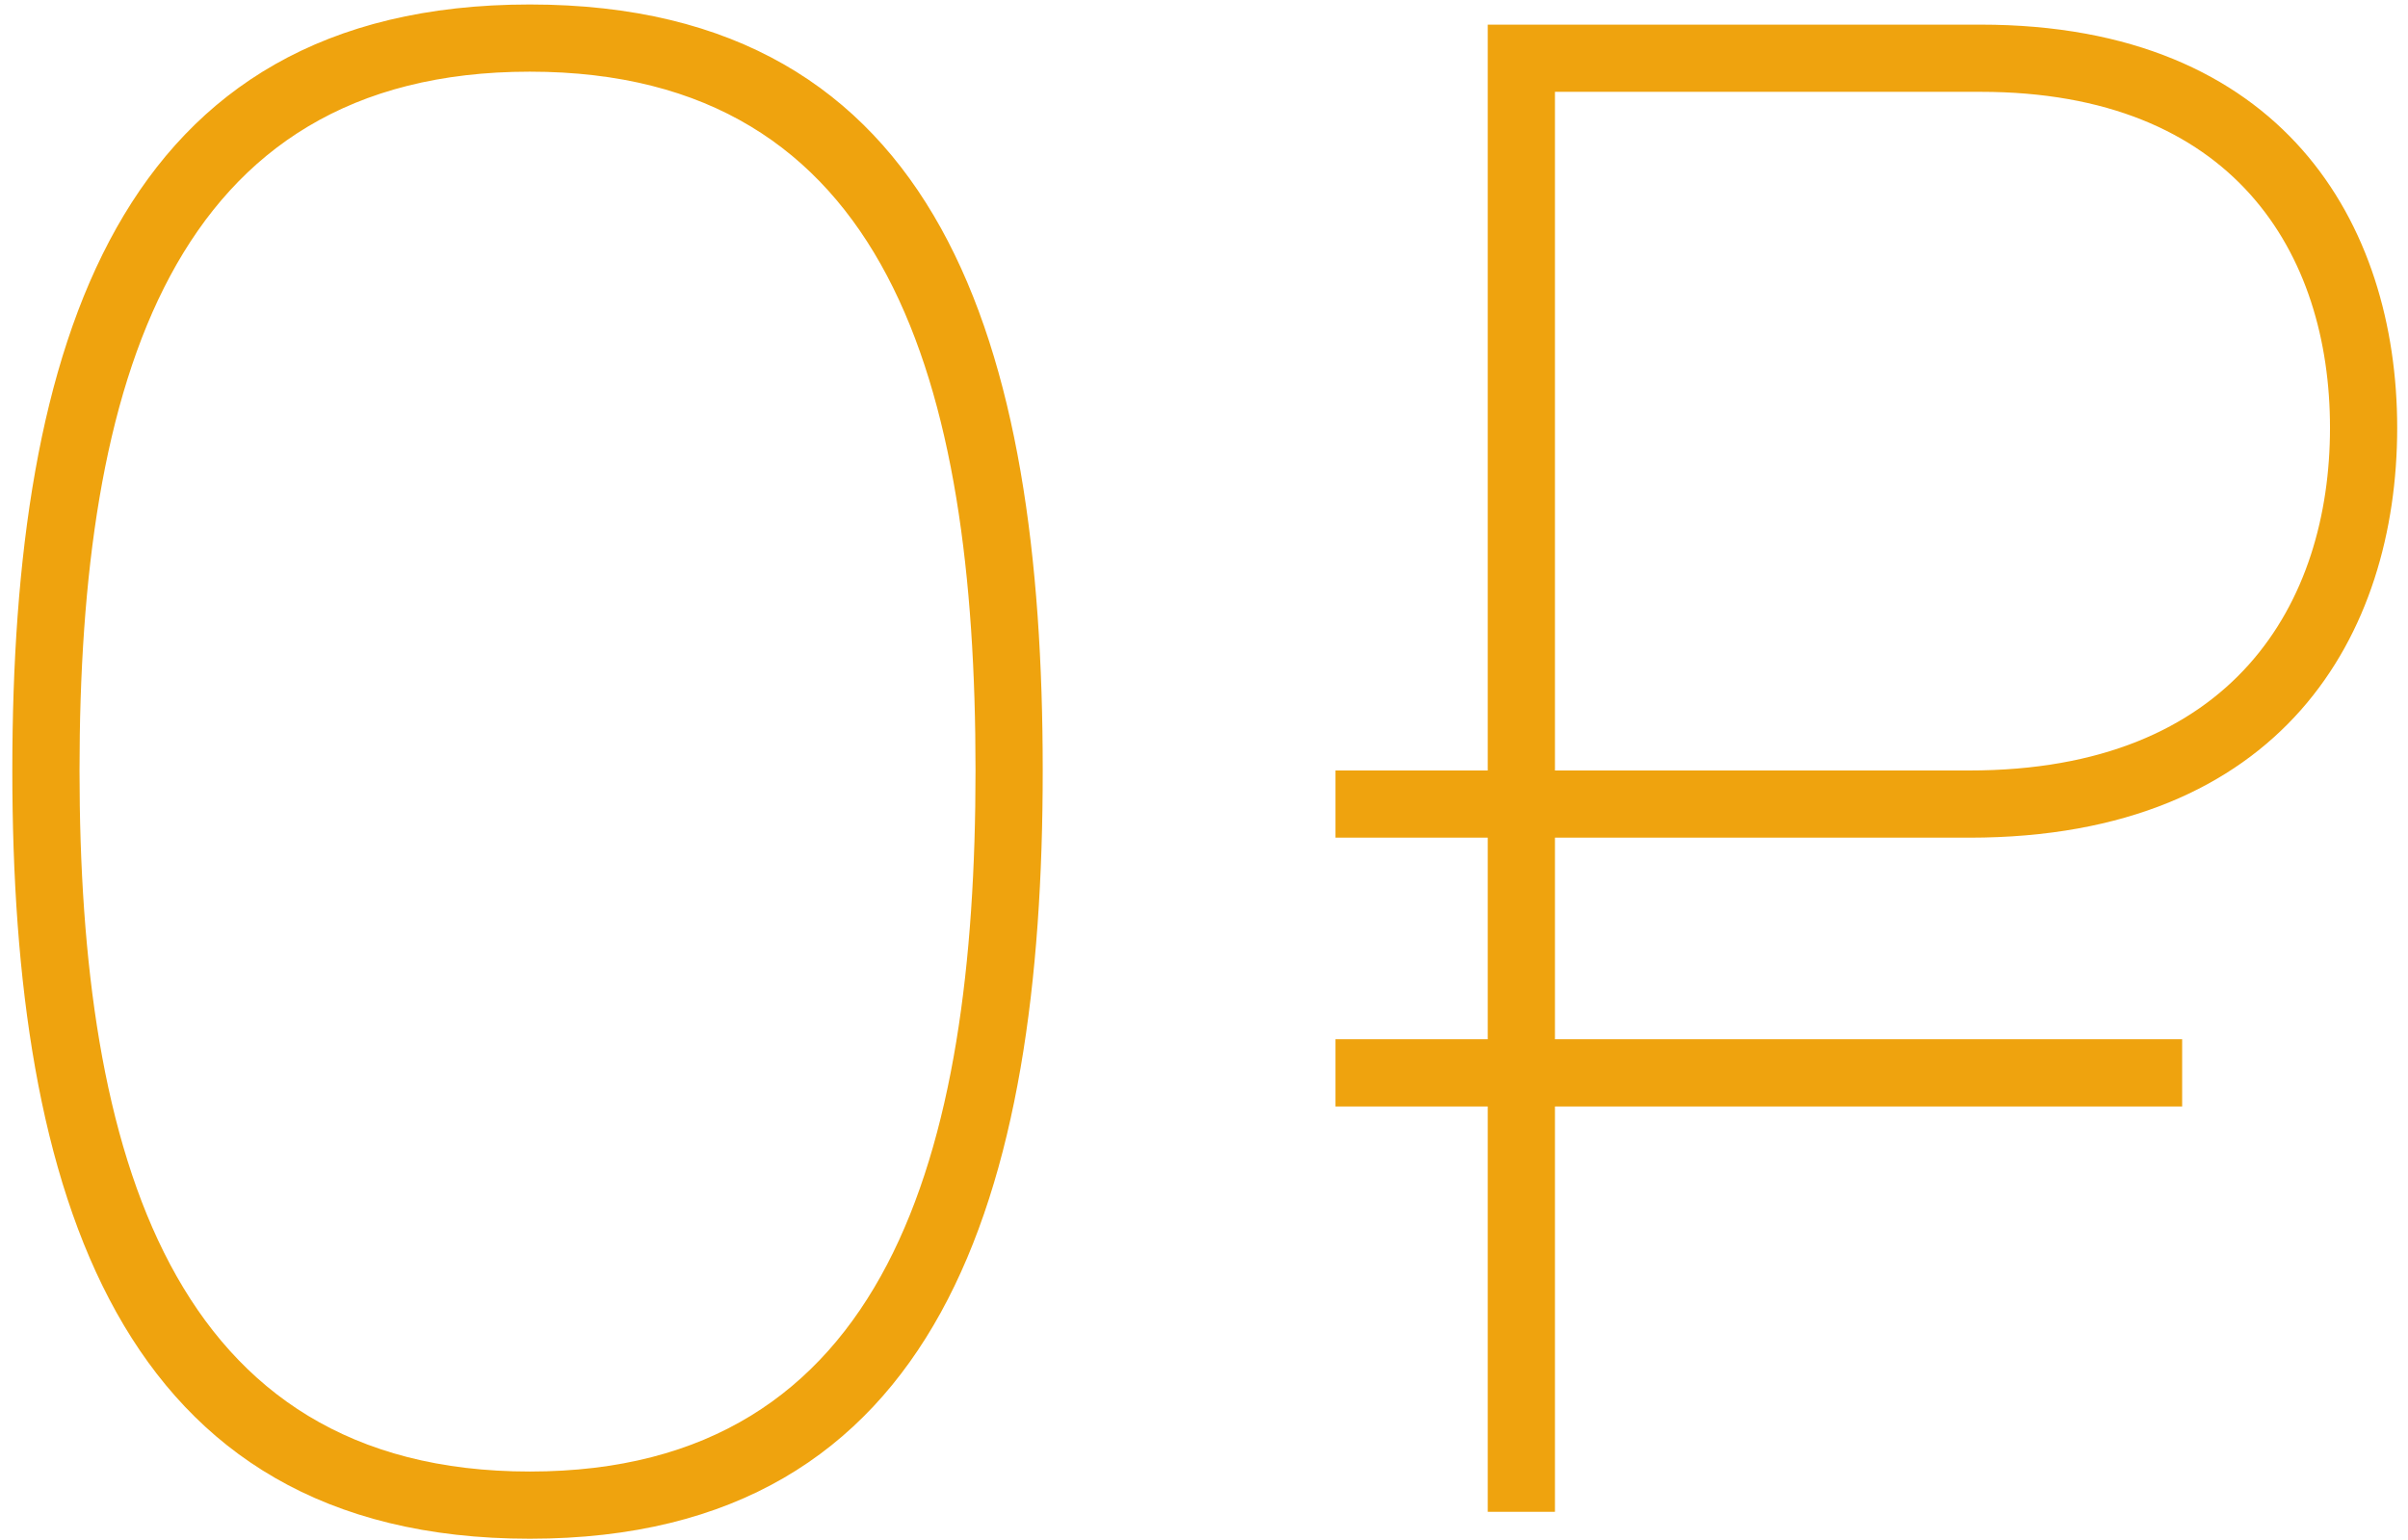 <svg width="86" height="55" viewBox="0 0 86 55" fill="none" xmlns="http://www.w3.org/2000/svg">
<path d="M18.92 54.96C33.64 54.96 37.24 42.56 37.24 27.52C37.24 12.32 33.64 0.16 18.92 0.16C4.2 0.16 0.44 12.32 0.44 27.52C0.44 42.56 4.2 54.96 18.92 54.96ZM18.92 52.56C6.12 52.56 2.84 41.2 2.84 27.52C2.84 13.68 6.12 2.56 18.92 2.56C31.72 2.56 34.84 13.68 34.84 27.52C34.84 41.2 31.72 52.56 18.92 52.56ZM70.334 29.92C81.534 29.92 85.614 22.64 85.614 15.28C85.614 8 81.534 0.88 70.734 0.88H53.134V27.52H47.694V29.92H53.134V37.12H47.694V39.52H53.134V54H55.534V39.52H77.934V37.12H55.534V29.92H70.334ZM70.734 3.28C79.774 3.28 83.214 9.04 83.214 15.28C83.214 21.52 79.774 27.52 70.334 27.52H55.534V3.28H70.734Z" fill="#EFA30E"/>
</svg>

